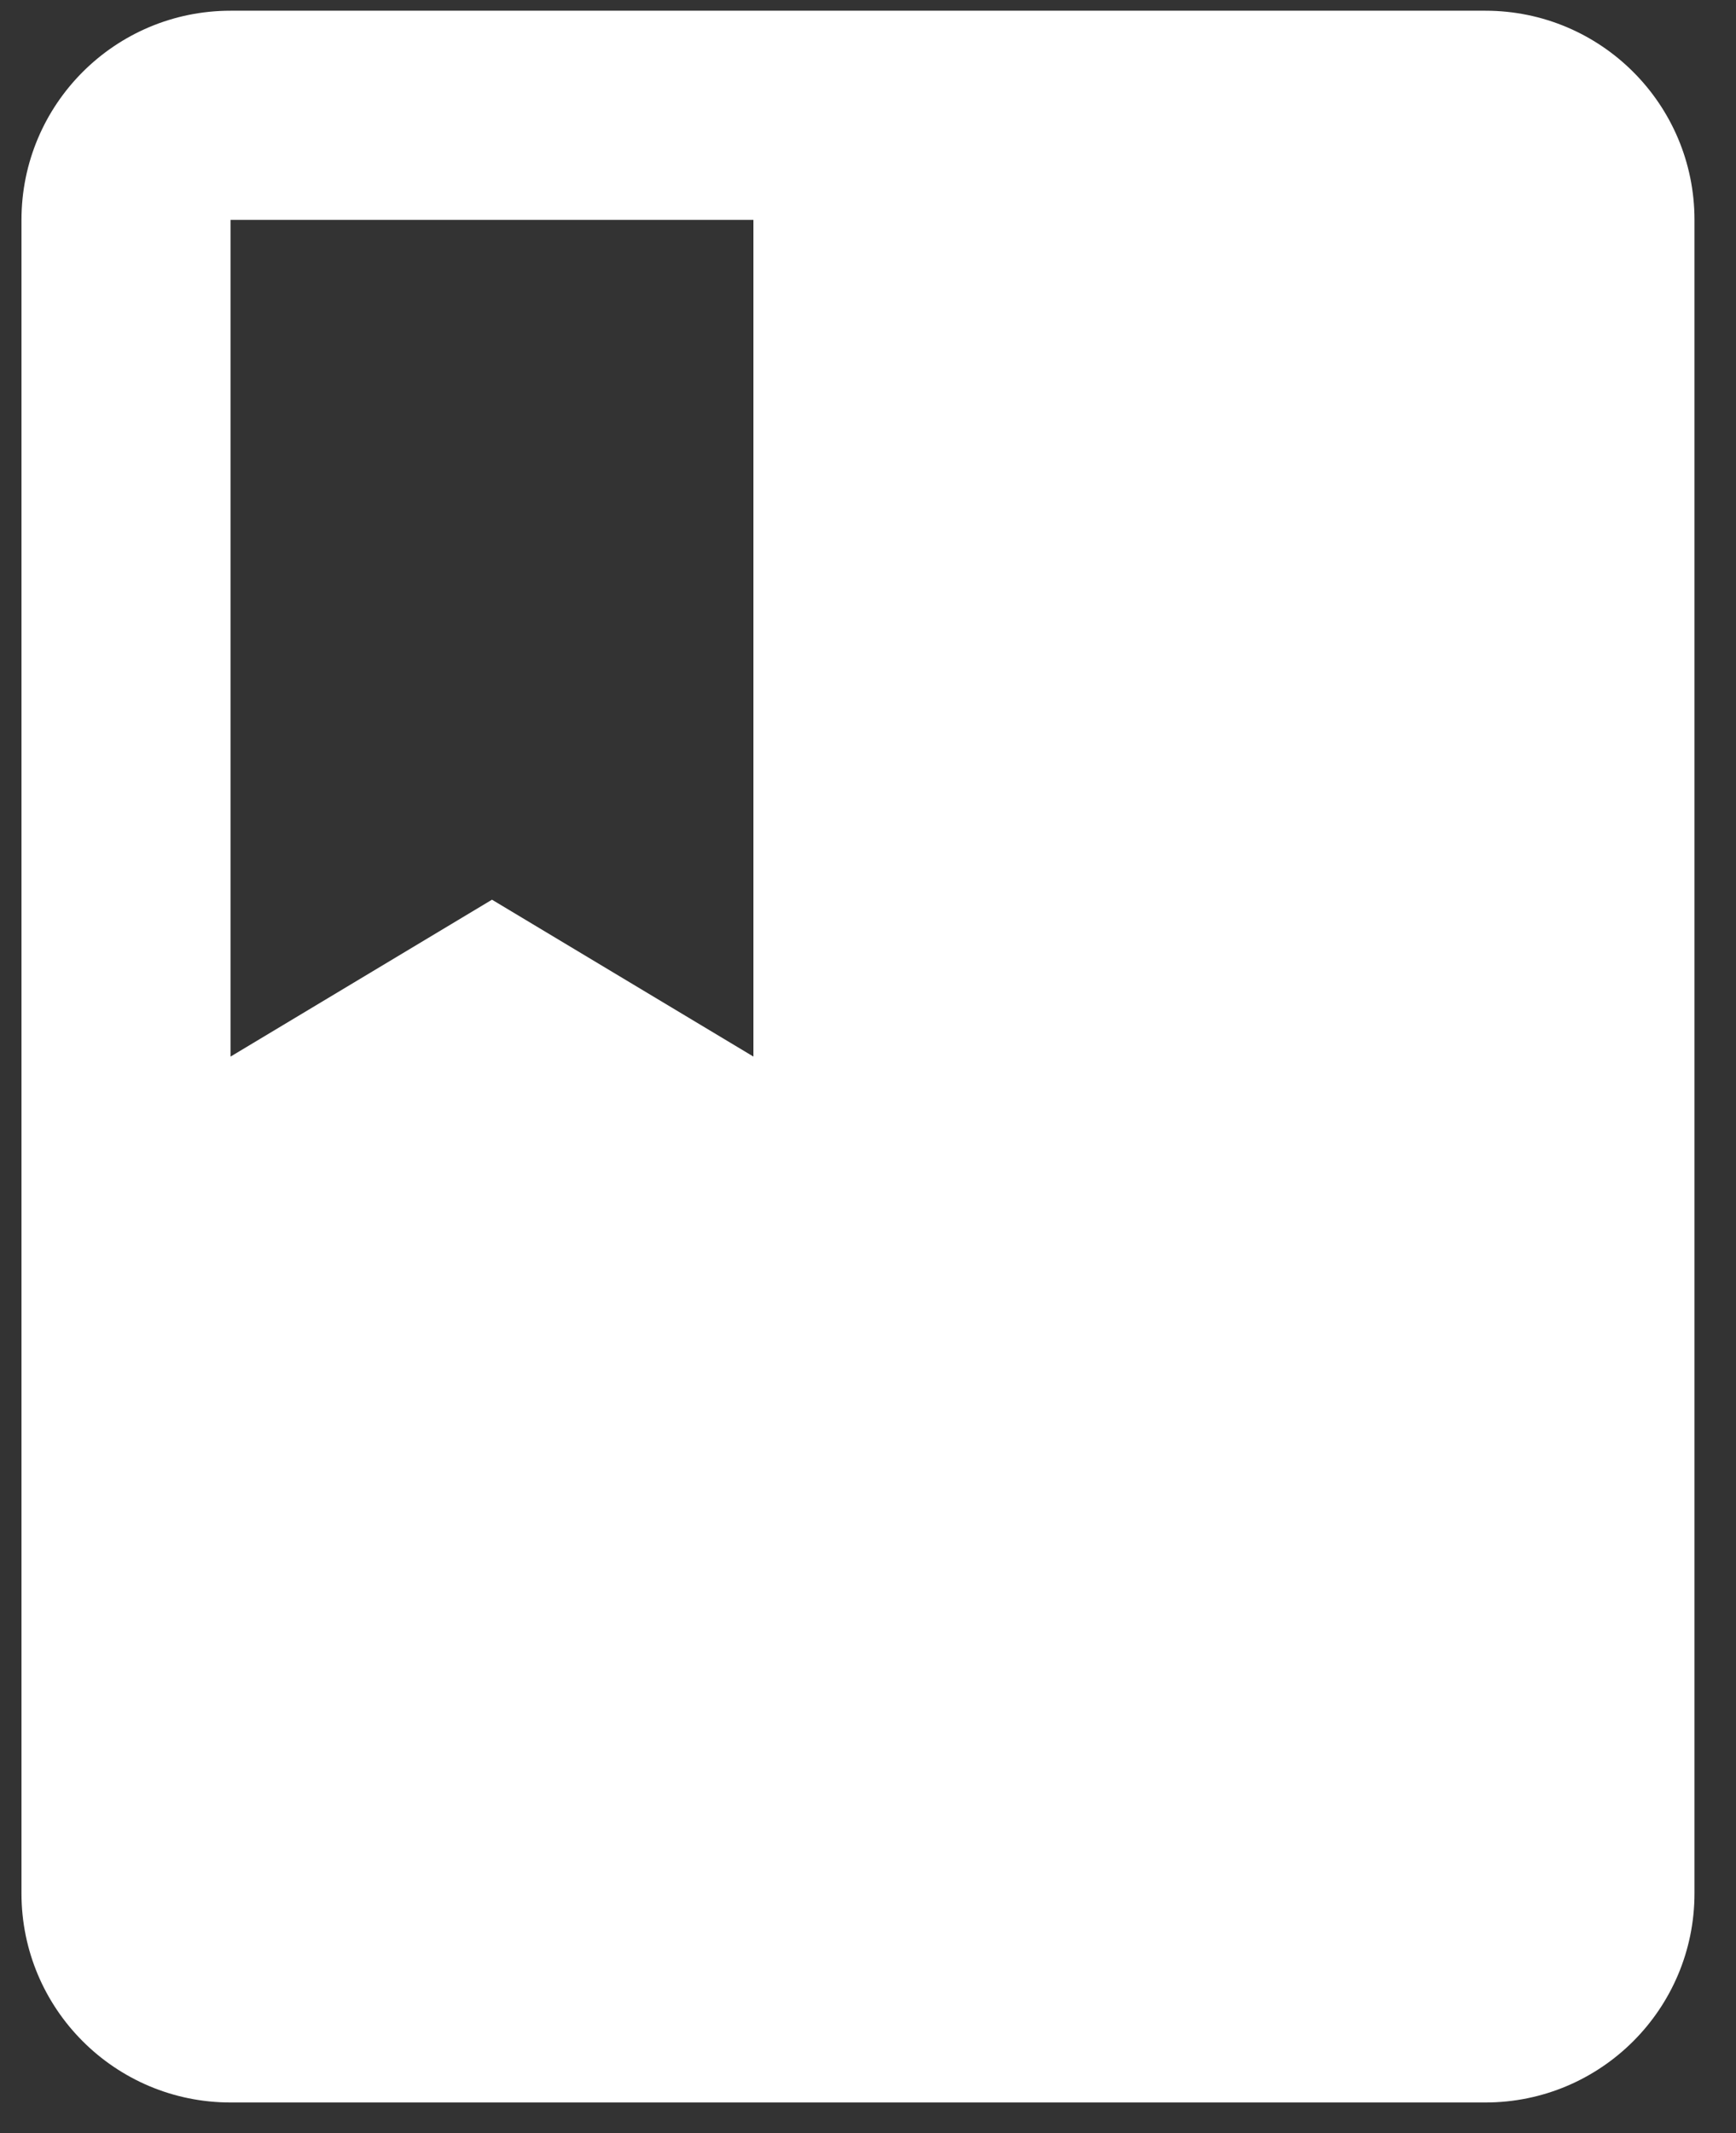 <svg width="35" height="43" viewBox="0 0 35 43" fill="none" xmlns="http://www.w3.org/2000/svg">
<rect x="0" y="0" width="35" height="43" fill="#333333" stroke="none"/>
<path d="M29.947 0.216H4.649C2.319 0.216 0.433 2.103 0.433 4.432V38.163C0.433 40.492 2.319 42.379 4.649 42.379H29.947C32.276 42.379 34.163 40.492 34.163 38.163V4.432C34.163 2.103 32.276 0.216 29.947 0.216ZM4.649 4.432H15.19V21.297L9.919 18.135L4.649 21.297V4.432Z" fill="white"/>
</svg>

